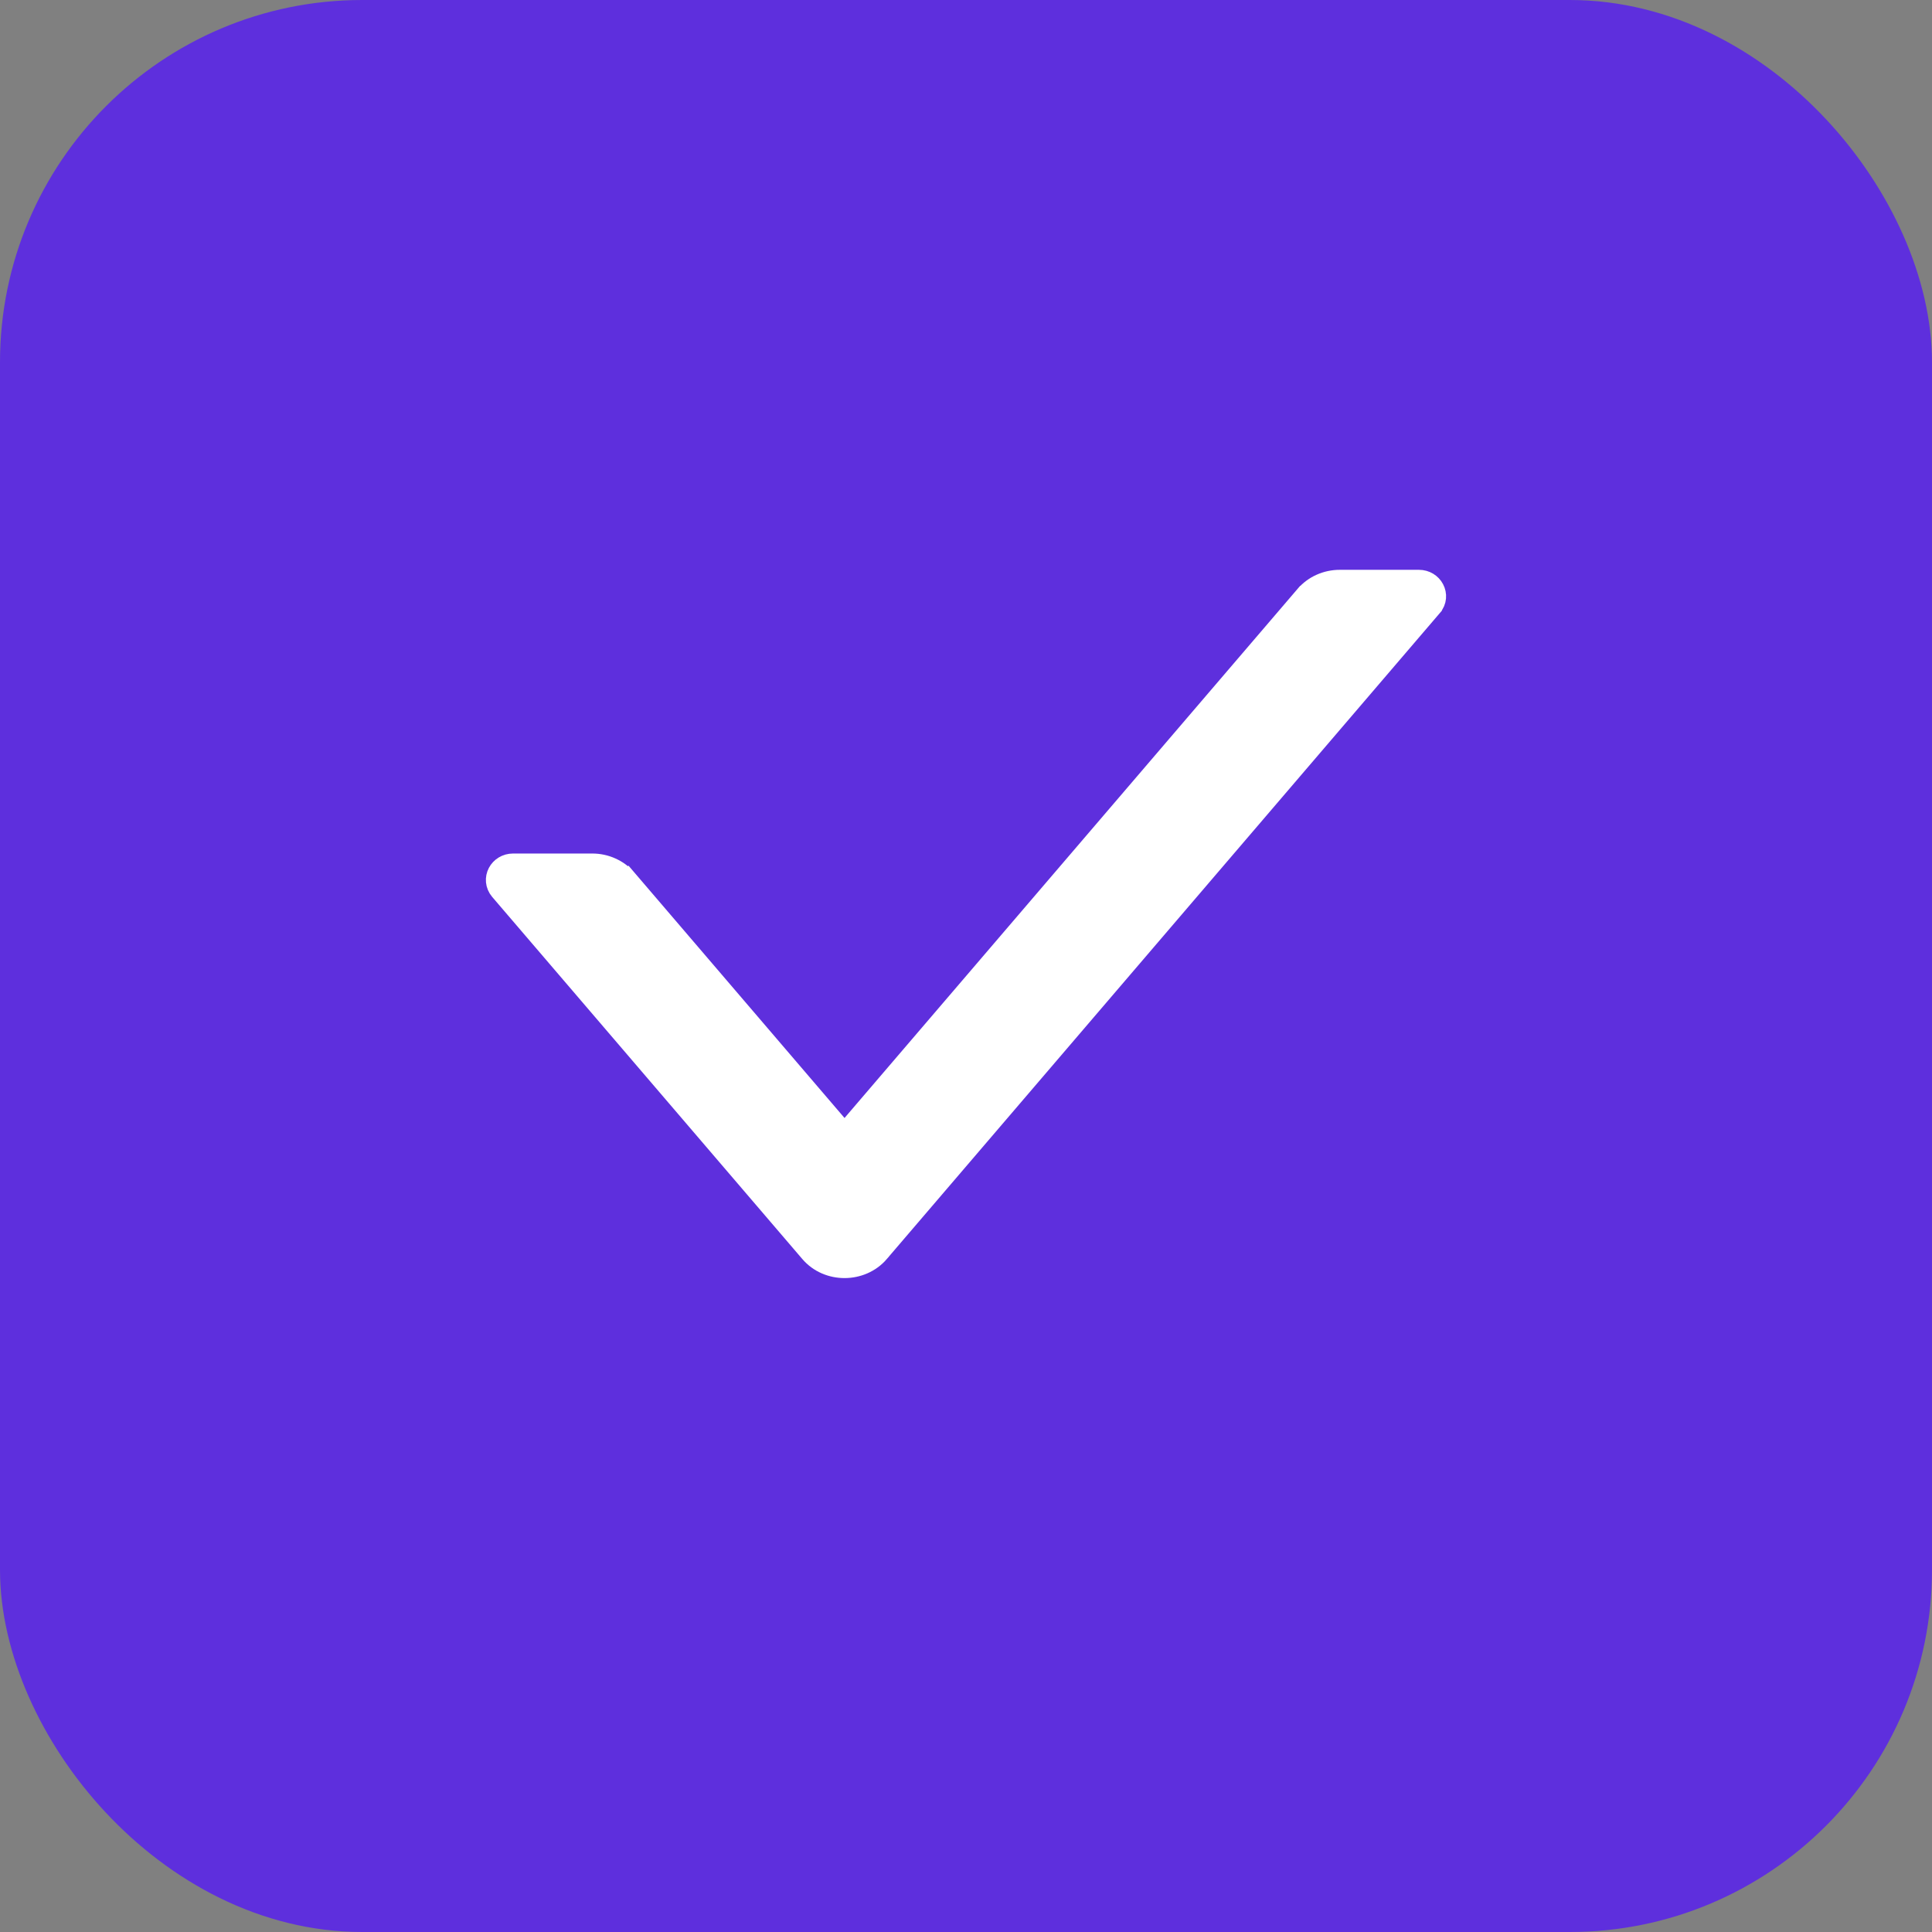 <svg width="32" height="32" viewBox="0 0 32 32" fill="none" xmlns="http://www.w3.org/2000/svg">
<rect x="0" y="0" width="32" height="32" fill="#808080" stroke="none"/>
<rect x="0.5" y="0.5" width="31" height="31" rx="5.5" fill="#5E2FDD" stroke="#5E2FDD"/>
<path d="M9.809 14.287H9.809H8.498C8.379 14.287 8.28 14.351 8.23 14.445C8.18 14.54 8.185 14.662 8.266 14.758L8.266 14.758L13.403 20.756L13.403 20.756C13.703 21.107 14.272 21.106 14.574 20.757L14.574 20.756L23.733 10.058C23.733 10.058 23.733 10.058 23.733 10.057C23.816 9.963 23.819 9.84 23.769 9.746C23.72 9.652 23.62 9.588 23.502 9.588H22.191C21.966 9.588 21.749 9.683 21.606 9.852C21.606 9.852 21.605 9.852 21.605 9.852L13.988 18.748L10.394 14.55L10.28 14.648L10.394 14.55L10.394 14.55C10.323 14.467 10.233 14.401 10.132 14.356C10.031 14.31 9.921 14.287 9.809 14.287Z" fill="white" stroke="white" stroke-width="0.3"/>
</svg>
